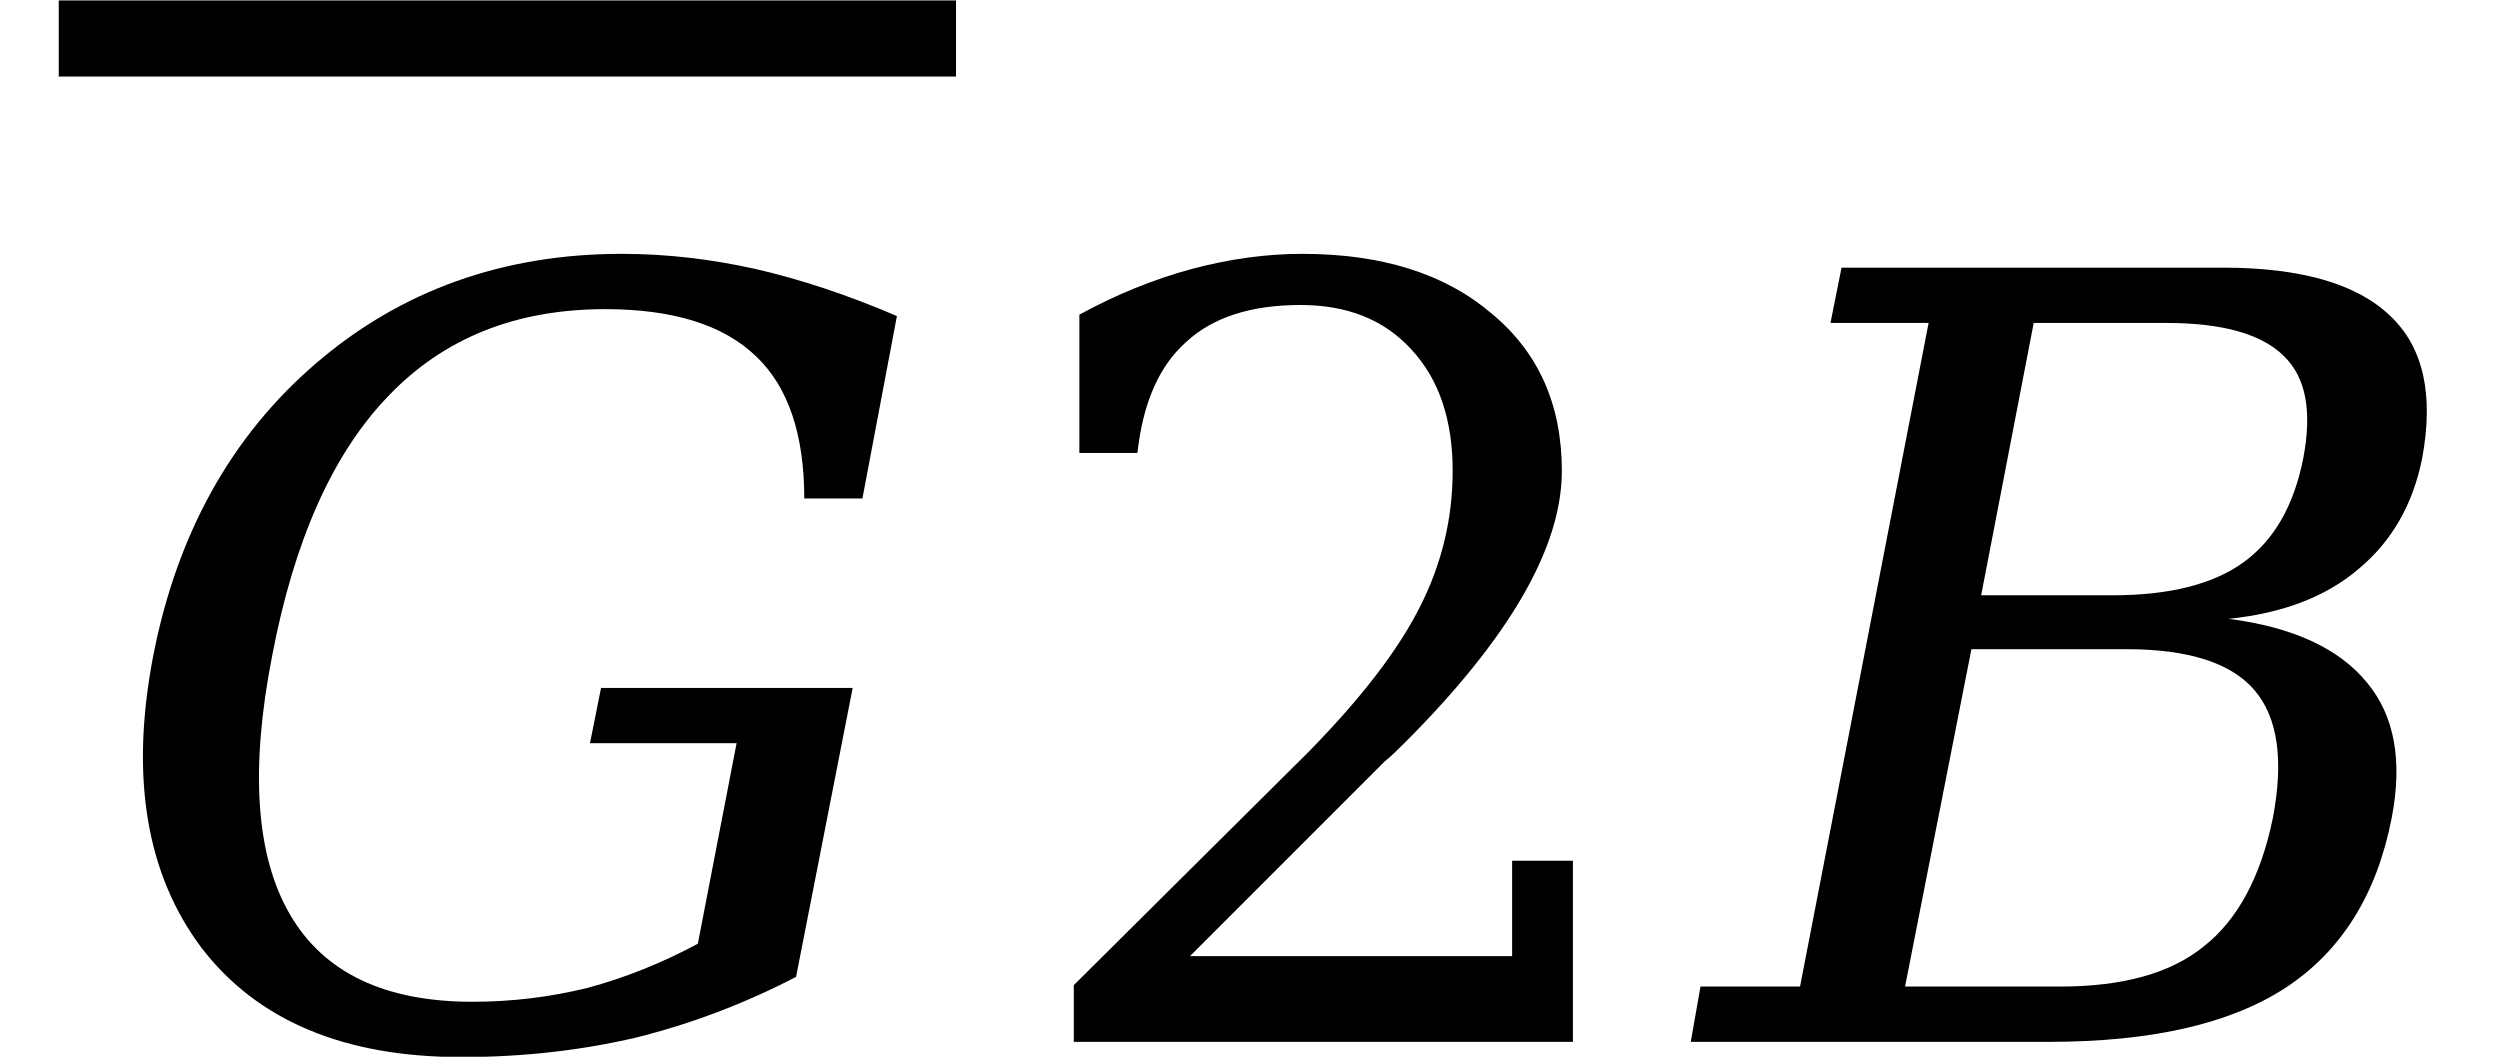 <svg xmlns="http://www.w3.org/2000/svg" xmlns:xlink="http://www.w3.org/1999/xlink" width="28.255pt" height="11.943pt" viewBox="0 0 28.255 11.943" version="1.1">
<defs>
<g>
<symbol overflow="visible" id="glyph0-0">
<path style="stroke:none;" d="M 0.594 2.125 L 0.594 -8.469 L 6.594 -8.469 L 6.594 2.125 Z M 1.266 1.453 L 5.938 1.453 L 5.938 -7.781 L 1.266 -7.781 Z M 1.266 1.453 "/>
</symbol>
<symbol overflow="visible" id="glyph0-1">
<path style="stroke:none;" d="M 8.031 -6.141 C 8.031 -6.867 7.848 -7.406 7.484 -7.75 C 7.117 -8.102 6.551 -8.281 5.781 -8.281 C 4.77 -8.281 3.953 -7.953 3.328 -7.297 C 2.703 -6.648 2.266 -5.672 2.016 -4.359 C 1.766 -3.078 1.832 -2.102 2.219 -1.438 C 2.602 -0.781 3.289 -0.453 4.281 -0.453 C 4.719 -0.453 5.148 -0.504 5.578 -0.609 C 6.004 -0.723 6.422 -0.891 6.828 -1.109 L 7.266 -3.375 L 5.609 -3.375 L 5.734 -4 L 8.578 -4 L 7.938 -0.734 C 7.352 -0.43 6.75 -0.203 6.125 -0.047 C 5.5 0.098 4.844 0.172 4.156 0.172 C 2.832 0.172 1.852 -0.238 1.219 -1.062 C 0.594 -1.895 0.41 -2.992 0.672 -4.359 C 0.941 -5.742 1.555 -6.848 2.516 -7.672 C 3.473 -8.492 4.625 -8.906 5.969 -8.906 C 6.469 -8.906 6.973 -8.848 7.484 -8.734 C 7.992 -8.617 8.523 -8.441 9.078 -8.203 L 8.688 -6.141 Z M 8.031 -6.141 "/>
</symbol>
<symbol overflow="visible" id="glyph0-2">
<path style="stroke:none;" d="M 2.234 -0.625 L 3.984 -0.625 C 4.691 -0.625 5.234 -0.773 5.609 -1.078 C 5.992 -1.379 6.254 -1.863 6.391 -2.531 C 6.516 -3.188 6.445 -3.664 6.188 -3.969 C 5.926 -4.281 5.441 -4.438 4.734 -4.438 L 2.984 -4.438 Z M 3.094 -5.047 L 4.578 -5.047 C 5.223 -5.047 5.719 -5.172 6.062 -5.422 C 6.406 -5.672 6.629 -6.062 6.734 -6.594 C 6.836 -7.125 6.766 -7.508 6.516 -7.75 C 6.266 -8 5.82 -8.125 5.188 -8.125 L 3.688 -8.125 Z M -0.188 0 L -0.078 -0.625 L 1.047 -0.625 L 2.5 -8.125 L 1.391 -8.125 L 1.516 -8.75 L 5.828 -8.75 C 6.711 -8.75 7.344 -8.566 7.719 -8.203 C 8.094 -7.848 8.211 -7.312 8.078 -6.594 C 7.973 -6.07 7.734 -5.656 7.359 -5.344 C 6.992 -5.031 6.504 -4.844 5.891 -4.781 C 6.617 -4.688 7.141 -4.445 7.453 -4.062 C 7.766 -3.688 7.859 -3.176 7.734 -2.531 C 7.566 -1.664 7.164 -1.023 6.531 -0.609 C 5.906 -0.203 5.016 0 3.859 0 Z M -0.188 0 "/>
</symbol>
<symbol overflow="visible" id="glyph1-0">
<path style="stroke:none;" d="M 1.734 2.125 L 1.734 -8.469 L 19.094 -8.469 L 19.094 2.125 Z M 3.688 1.453 L 17.156 1.453 L 17.156 -7.781 L 3.688 -7.781 Z M 3.688 1.453 "/>
</symbol>
<symbol overflow="visible" id="glyph1-1">
<path style="stroke:none;" d="M 3.609 -8.938 L 13.75 -8.938 L 13.75 -8.078 L 3.609 -8.078 Z M 3.609 -8.938 "/>
</symbol>
<symbol overflow="visible" id="glyph2-0">
<path style="stroke:none;" d="M 0.594 2.125 L 0.594 -8.469 L 6.594 -8.469 L 6.594 2.125 Z M 1.266 1.453 L 5.938 1.453 L 5.938 -7.781 L 1.266 -7.781 Z M 1.266 1.453 "/>
</symbol>
<symbol overflow="visible" id="glyph2-1">
<path style="stroke:none;" d="M 1.531 -6.656 L 0.875 -6.656 L 0.875 -8.219 C 1.289 -8.445 1.711 -8.617 2.141 -8.734 C 2.566 -8.848 2.984 -8.906 3.391 -8.906 C 4.297 -8.906 5.008 -8.68 5.531 -8.234 C 6.062 -7.797 6.328 -7.203 6.328 -6.453 C 6.328 -5.586 5.734 -4.562 4.547 -3.375 C 4.453 -3.281 4.379 -3.211 4.328 -3.172 L 2.125 -0.969 L 5.766 -0.969 L 5.766 -2.047 L 6.453 -2.047 L 6.453 0 L 0.812 0 L 0.812 -0.641 L 3.469 -3.281 C 4.051 -3.875 4.469 -4.414 4.719 -4.906 C 4.969 -5.395 5.094 -5.91 5.094 -6.453 C 5.094 -7.035 4.938 -7.492 4.625 -7.828 C 4.32 -8.16 3.906 -8.328 3.375 -8.328 C 2.812 -8.328 2.379 -8.188 2.078 -7.906 C 1.773 -7.633 1.594 -7.219 1.531 -6.656 Z M 1.531 -6.656 "/>
</symbol>
</g>
</defs>
<g id="surface646">
<g style="fill:rgb(0%,0%,0%);fill-opacity:1;">
  <use xlink:href="#glyph0-1" x="1.059" y="11.775"/>
</g>
<g style="fill:rgb(0%,0%,0%);fill-opacity:1;">
  <use xlink:href="#glyph1-1" x="-2.945" y="8.943"/>
</g>
<g style="fill:rgb(0%,0%,0%);fill-opacity:1;">
  <use xlink:href="#glyph2-1" x="11.324" y="11.775"/>
</g>
<g style="fill:rgb(0%,0%,0%);fill-opacity:1;">
  <use xlink:href="#glyph0-2" x="19.297" y="11.775"/>
</g>
</g>
</svg>
